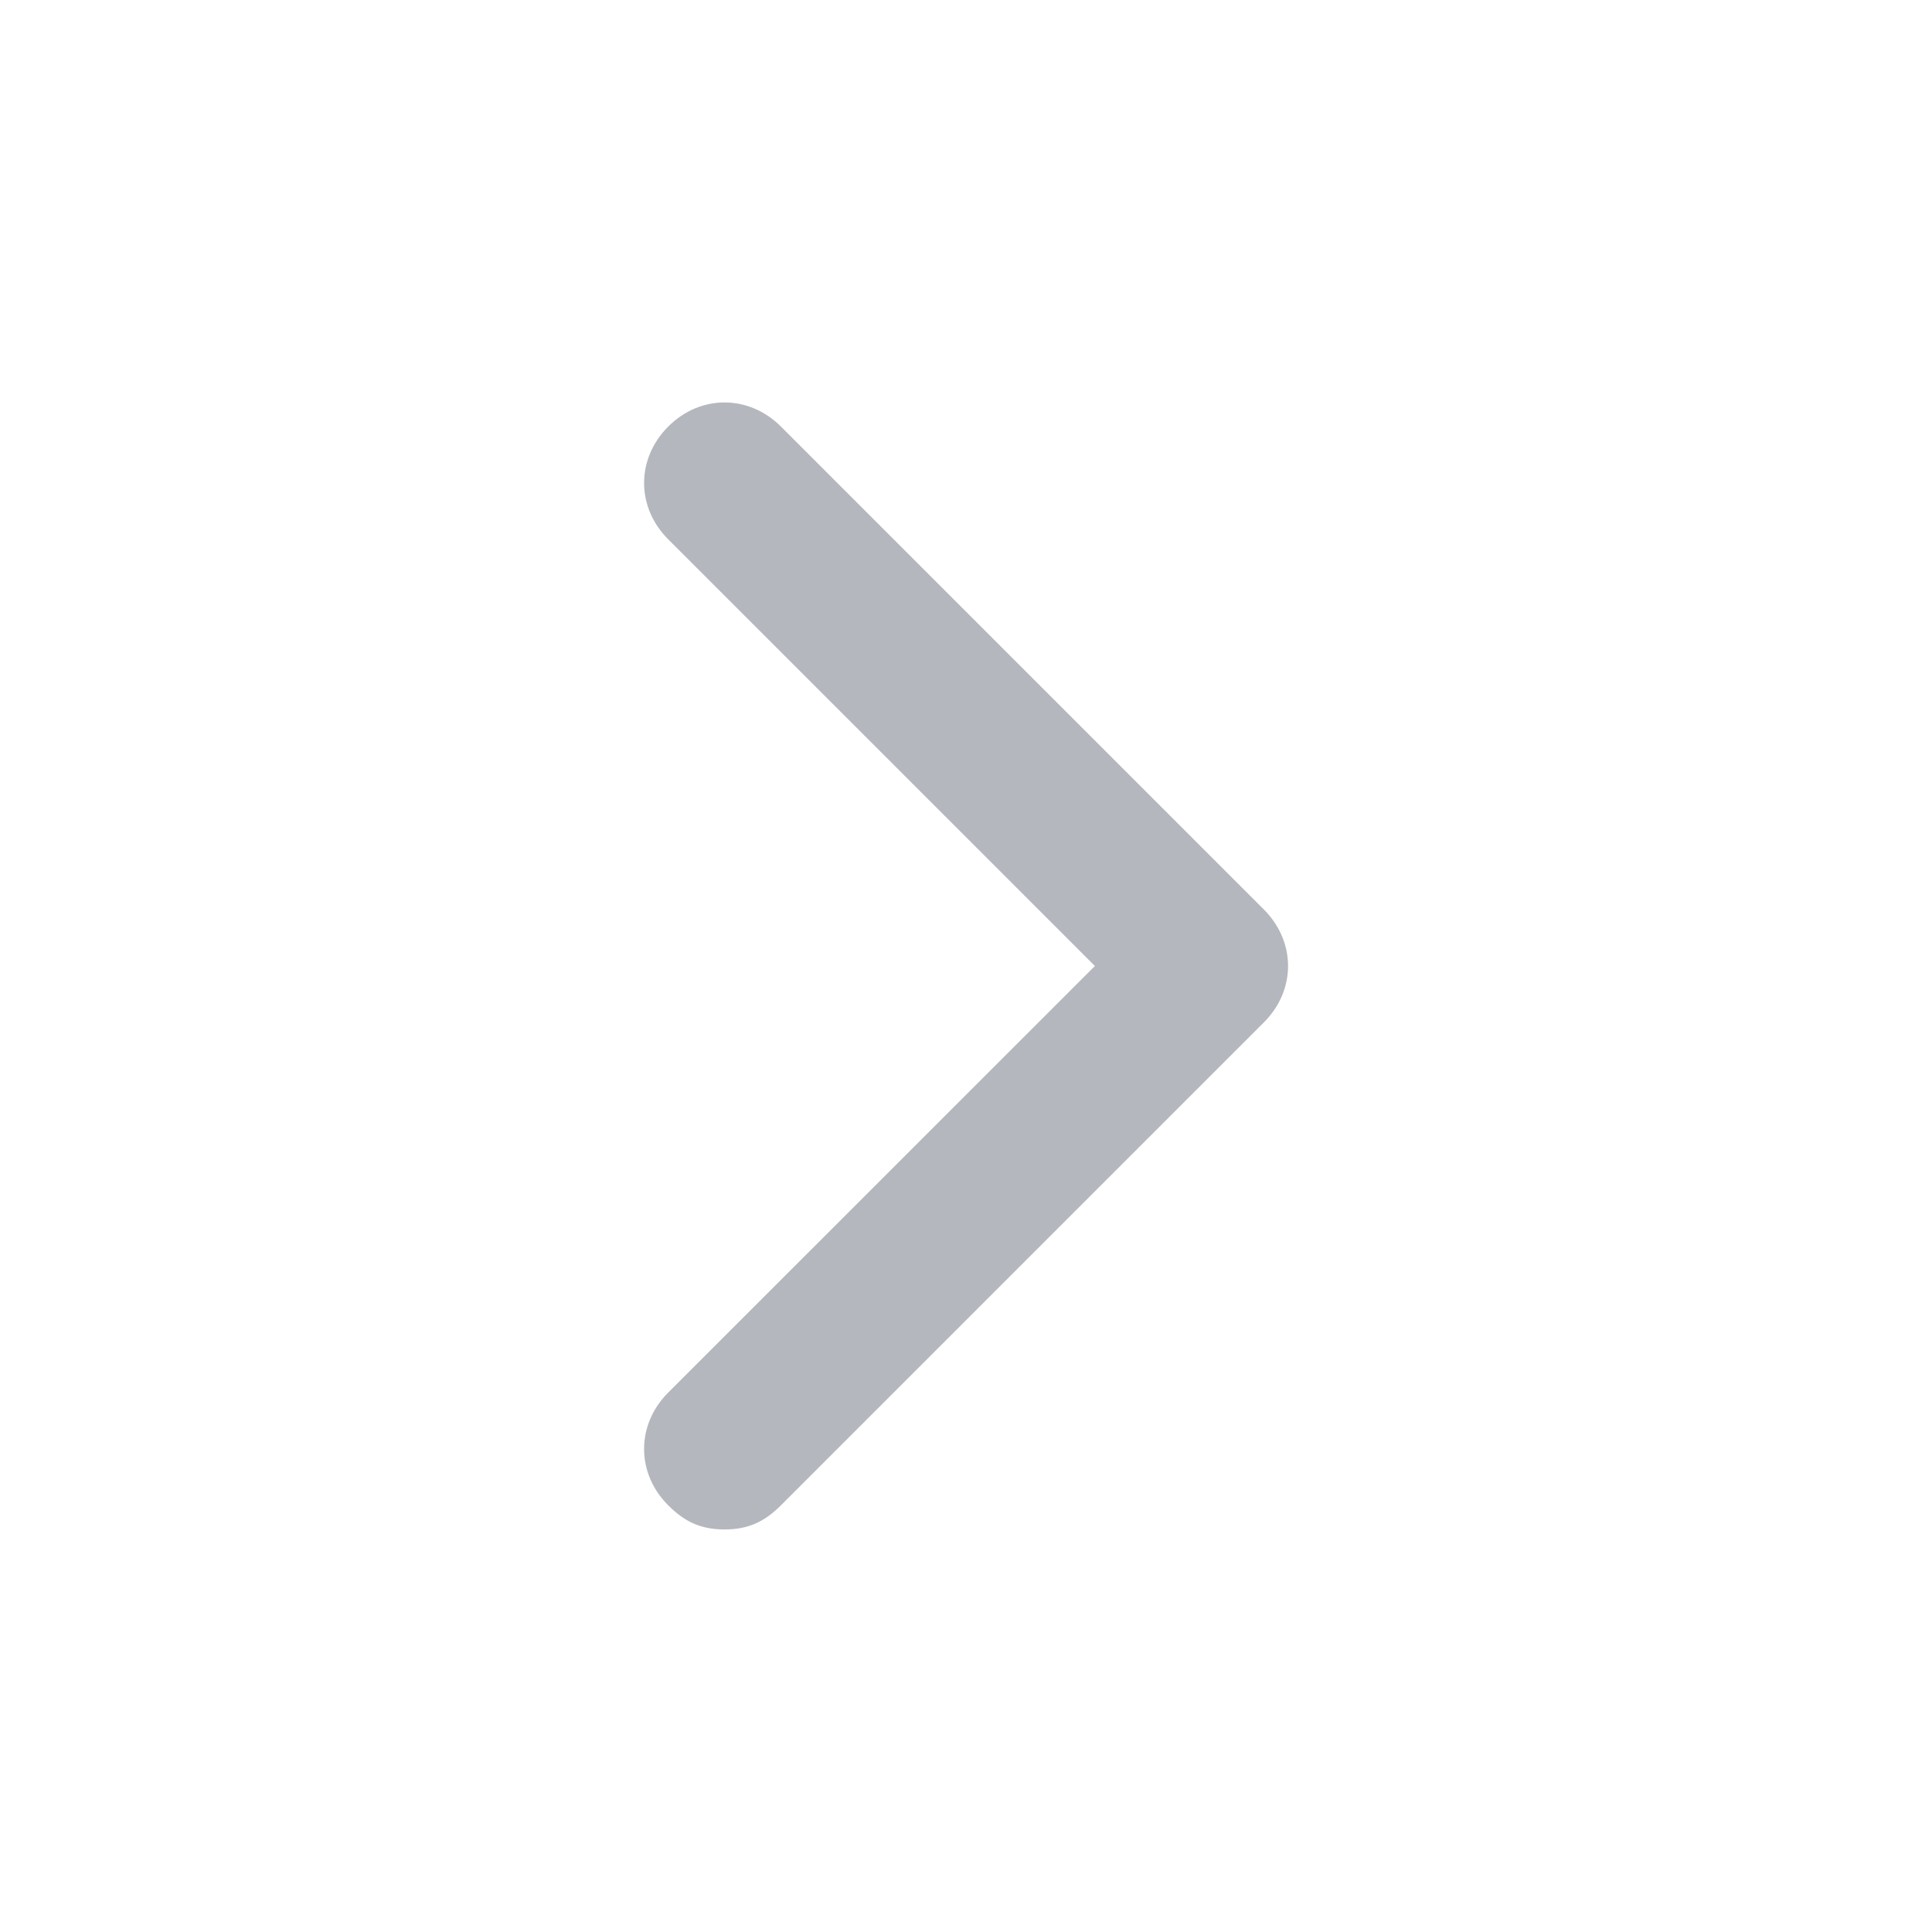 <svg xmlns="http://www.w3.org/2000/svg" width="14" height="14" fill="none" viewBox="0 0 14 14"><path fill="#B4B7BD" d="M9.159 7.408L5.659 10.908C5.542 11.025 5.425 11.083 5.25 11.083C5.075 11.083 4.959 11.025 4.842 10.908C4.609 10.675 4.609 10.325 4.842 10.091L7.934 7L4.842 3.908C4.609 3.675 4.609 3.325 4.842 3.091C5.075 2.858 5.425 2.858 5.659 3.091L9.159 6.591C9.392 6.825 9.392 7.175 9.159 7.408Z"/></svg>